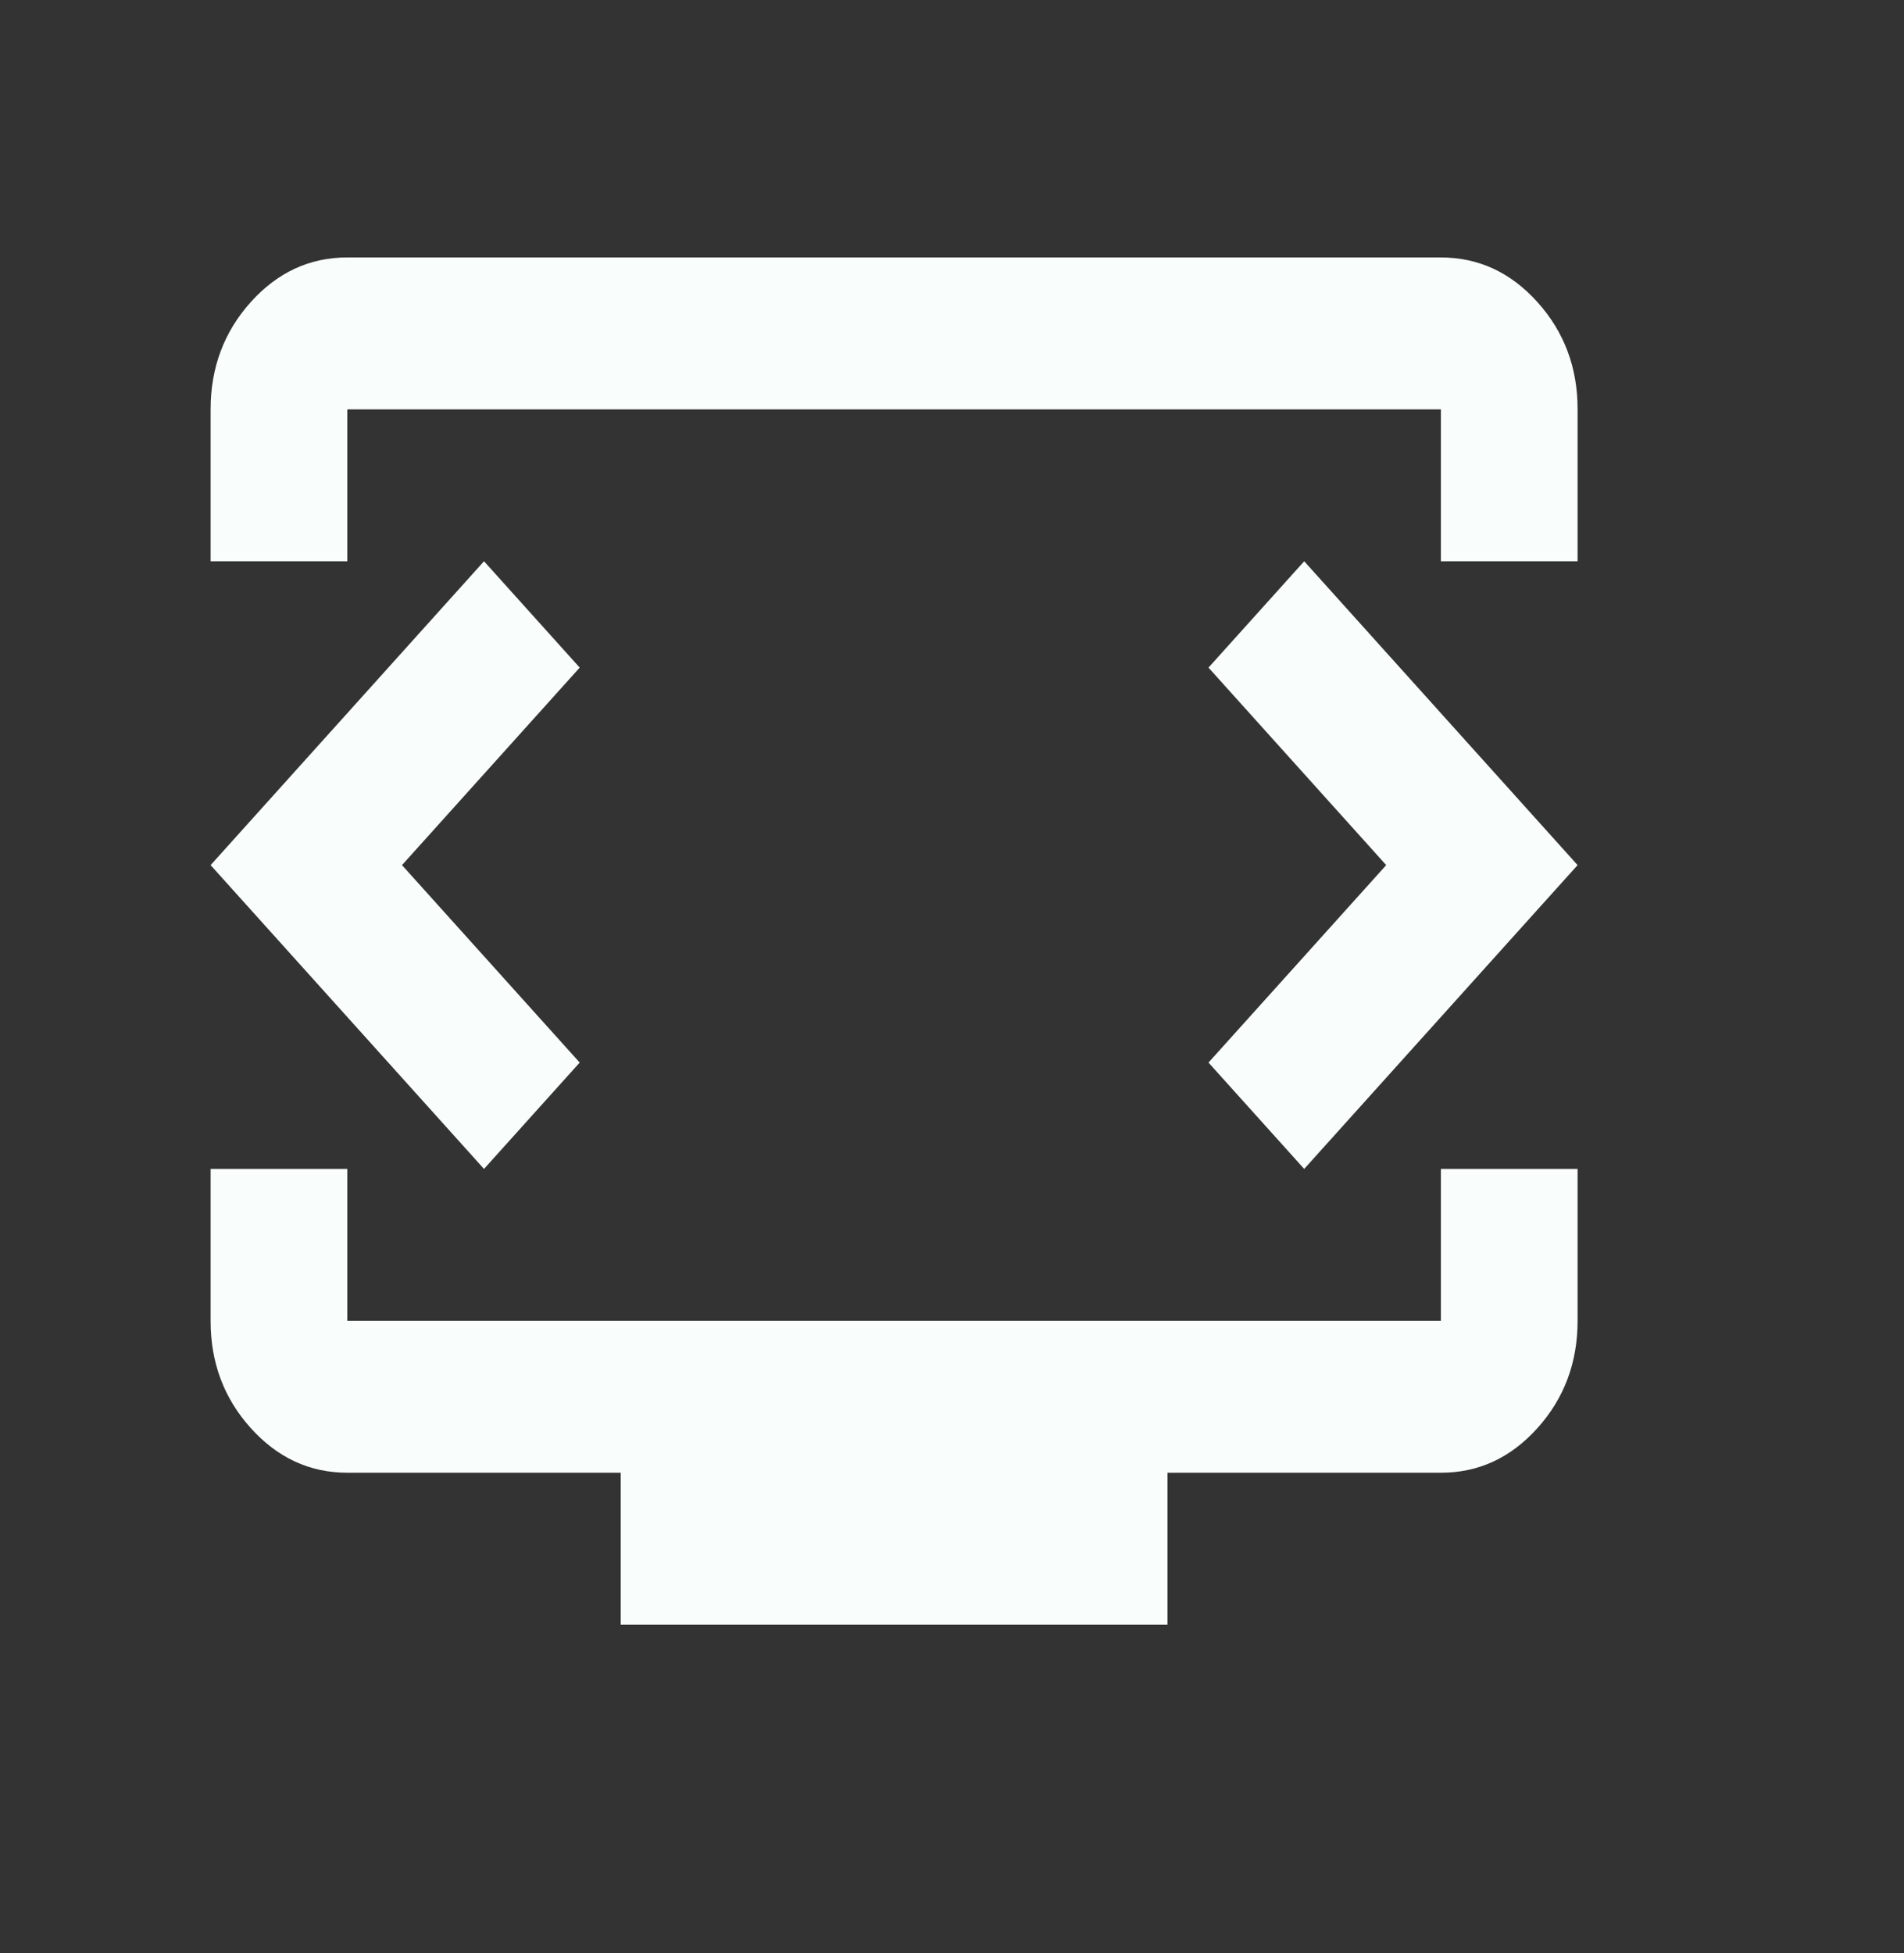 <svg width="39" height="40" viewBox="0 0 39 40" fill="none" xmlns="http://www.w3.org/2000/svg">
<rect x="0" y="0" width="39" height="40" fill="#333333" stroke="none"/>
<path d="M4.314 11.495V8.384C4.314 7.529 4.589 6.796 5.137 6.186C5.686 5.577 6.345 5.272 7.114 5.273H29.514C30.284 5.273 30.944 5.578 31.492 6.188C32.041 6.798 32.315 7.53 32.314 8.384V11.495H29.514V8.384H7.114V11.495H4.314ZM12.714 33.273V30.162H7.114C6.344 30.162 5.685 29.857 5.136 29.247C4.587 28.638 4.313 27.905 4.314 27.051V23.94H7.114V27.051H29.514V23.94H32.314V27.051C32.314 27.907 32.04 28.639 31.491 29.249C30.942 29.859 30.283 30.163 29.514 30.162H23.914V33.273H12.714ZM8.234 17.718L11.874 13.673L9.914 11.495L4.314 17.718L9.914 23.94L11.874 21.762L8.234 17.718ZM28.394 17.718L24.754 21.762L26.714 23.94L32.314 17.718L26.714 11.495L24.754 13.673L28.394 17.718Z" fill="#F9FEFD"/>
</svg>
